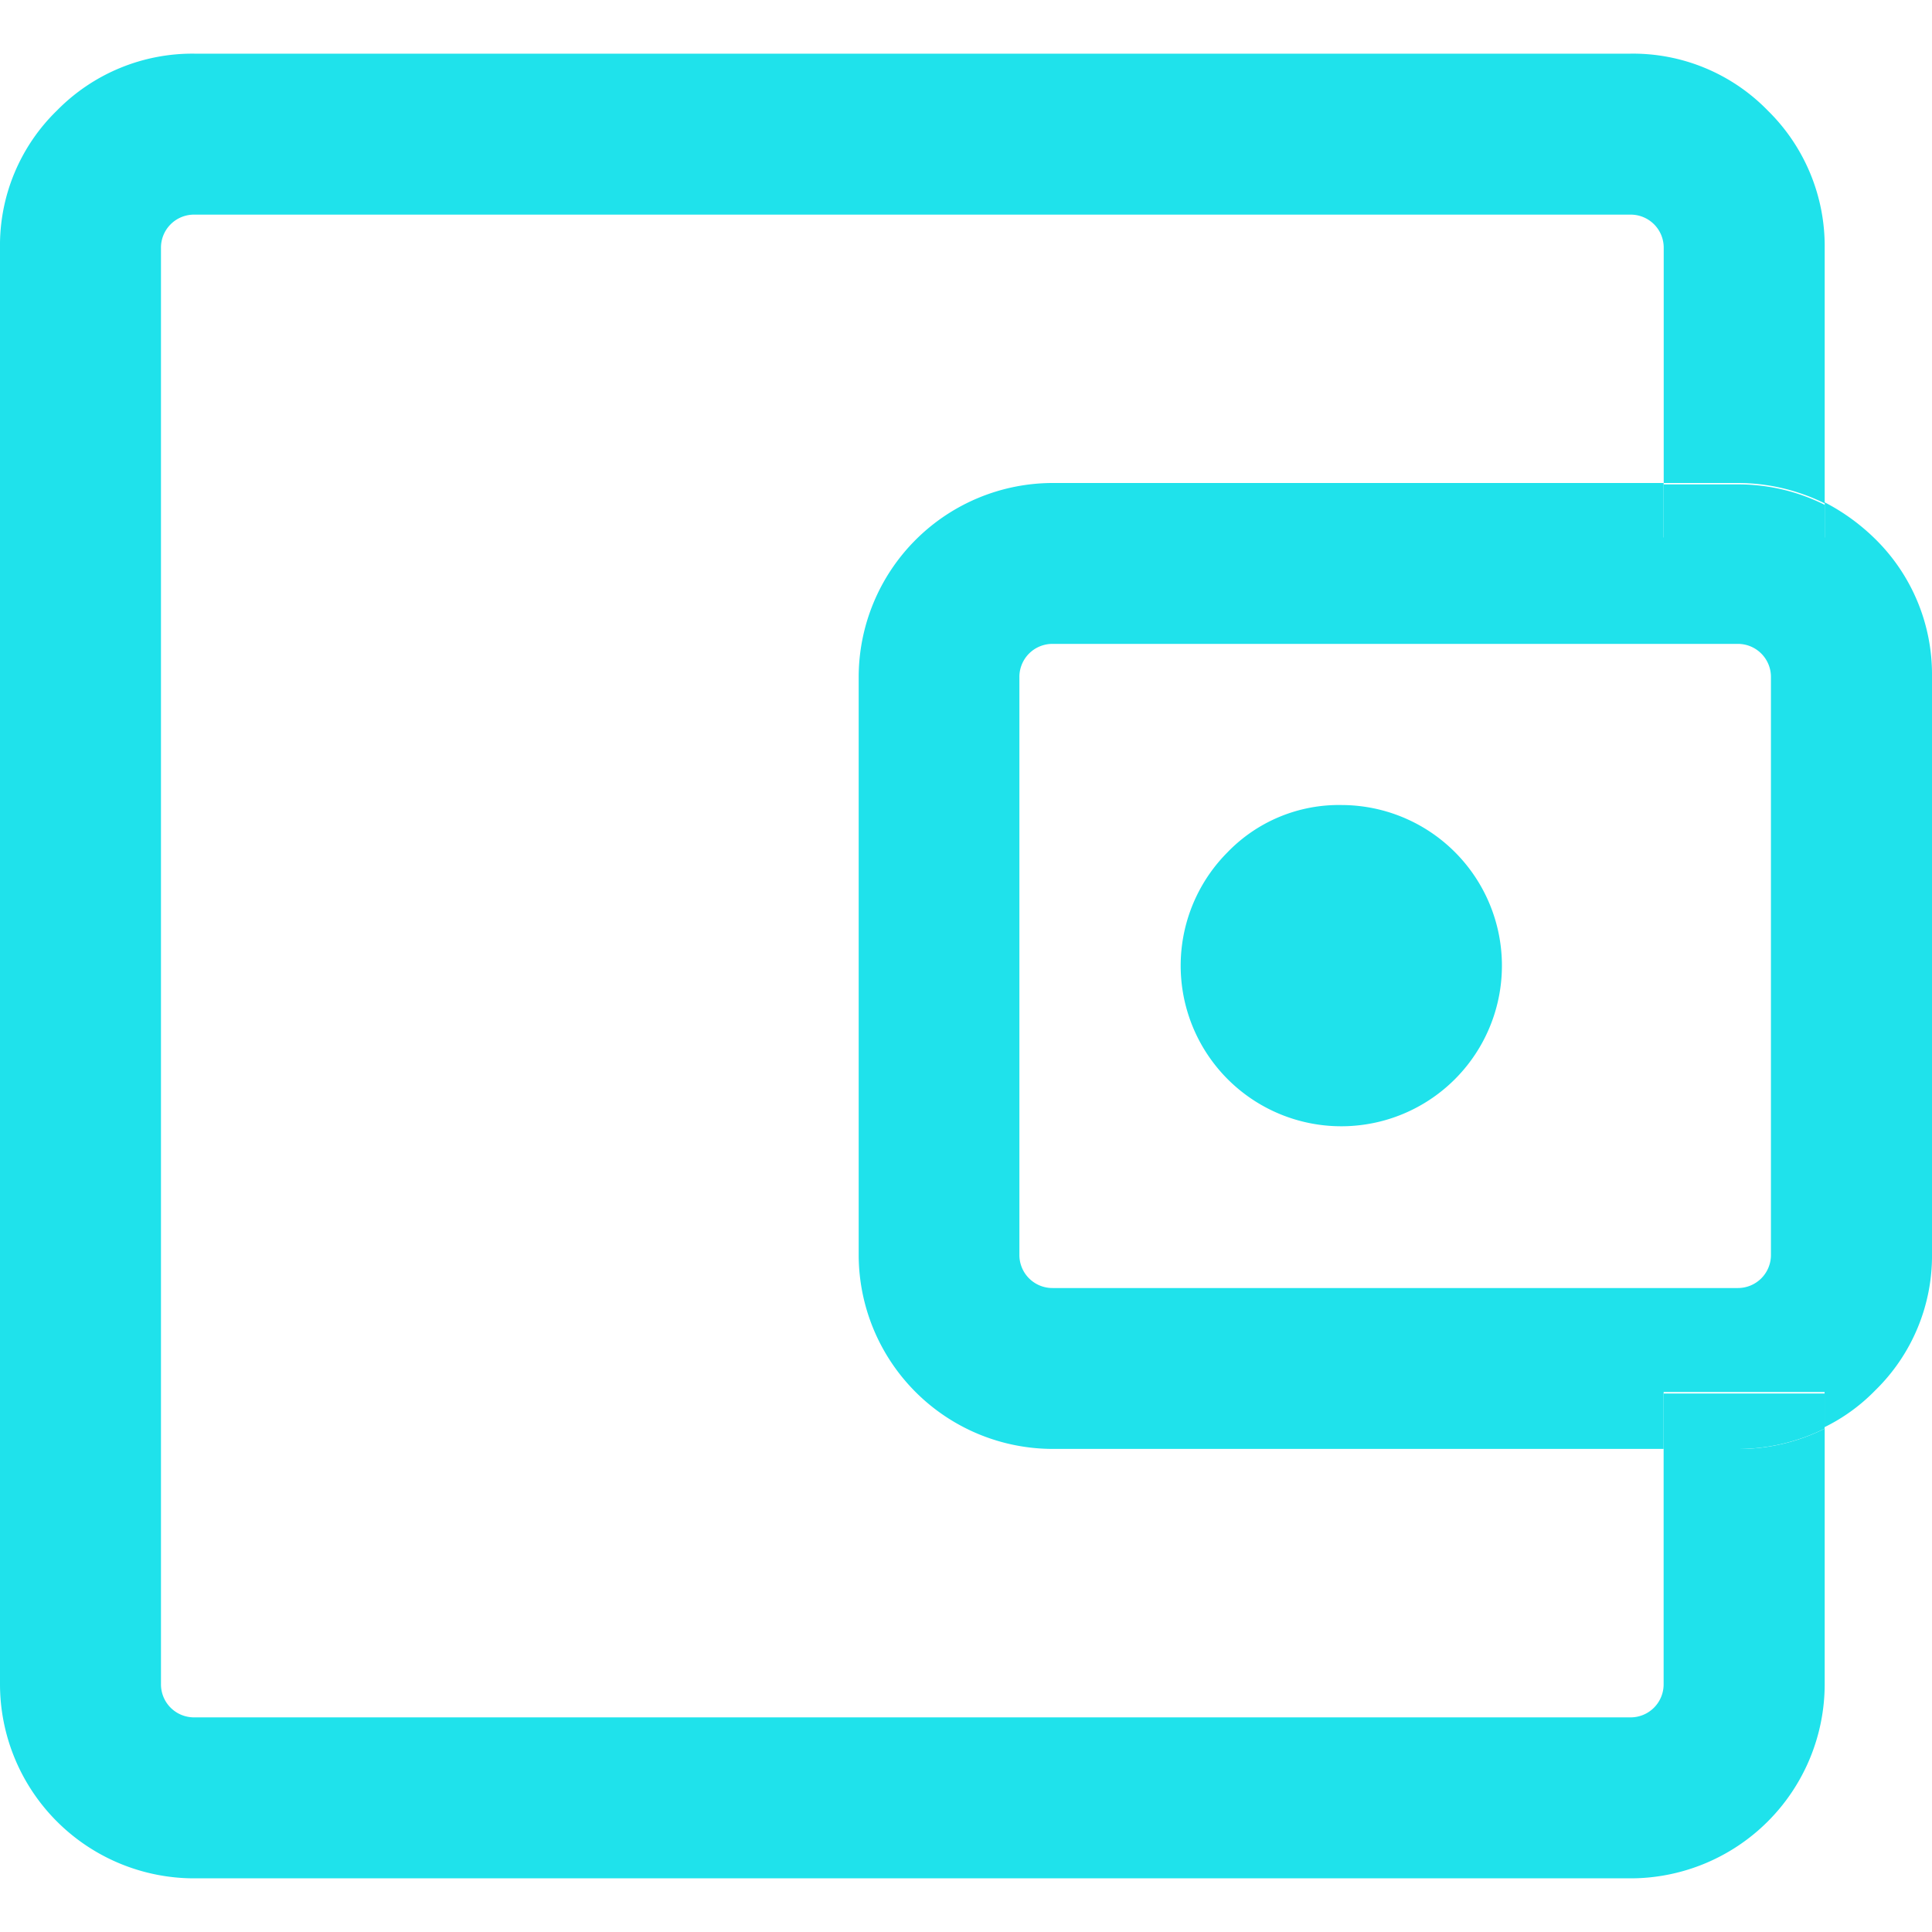 <svg xmlns="http://www.w3.org/2000/svg" xmlns:xlink="http://www.w3.org/1999/xlink" width="22" height="22" viewBox="0 0 22 22">
  <defs>
    <clipPath id="clip-path">
      <rect id="사각형_1449" data-name="사각형 1449" width="22" height="22" transform="translate(380 226)" fill="#1fe2eb"/>
    </clipPath>
  </defs>
  <g id="Property_on" transform="translate(-380 -226)" clip-path="url(#clip-path)">
    <g id="레이어_1" data-name="레이어 1" transform="translate(380 226.611)">
      <g id="그룹_461" data-name="그룹 461">
        <path id="패스_779" data-name="패스 779" d="M9.387,15.889v-11h9.558V2.212a.376.376,0,0,0-.379-.379H2.212a.376.376,0,0,0-.379.379V18.566a.376.376,0,0,0,.379.379H18.566a.376.376,0,0,0,.379-.379V15.889H9.387Z" fill="none"/>
        <path id="패스_780" data-name="패스 780" d="M18.944,15.889v2.677a.376.376,0,0,1-.379.379H2.212a.376.376,0,0,1-.379-.379V2.212a.376.376,0,0,1,.379-.379H18.566a.376.376,0,0,1,.379.379V4.889h1.833V2.212A2.161,2.161,0,0,0,20.13.648,2.141,2.141,0,0,0,18.566,0H2.212A2.161,2.161,0,0,0,.648.648,2.141,2.141,0,0,0,0,2.212V18.566a2.212,2.212,0,0,0,2.212,2.212H18.566a2.212,2.212,0,0,0,2.212-2.212V15.889H18.944Z" fill="#1fe2eb"/>
        <path id="패스_781" data-name="패스 781" d="M20.778,5.121V4.889h-.99A2.228,2.228,0,0,1,20.778,5.121Z" fill="#1fe2eb"/>
        <path id="패스_782" data-name="패스 782" d="M18.944,15.241v.648h.843a2.228,2.228,0,0,0,.99-.232v-.4H18.944Z" fill="#1fe2eb"/>
        <path id="패스_783" data-name="패스 783" d="M18.944,5.537V4.889H11.99A2.212,2.212,0,0,0,9.778,7.1v6.576a2.212,2.212,0,0,0,2.212,2.212h6.954v-.648h1.833v.4a2.086,2.086,0,0,0,.574-.416A2.141,2.141,0,0,0,22,13.664V7.089a2.161,2.161,0,0,0-.648-1.564,2.373,2.373,0,0,0-.574-.416v.4H18.944Zm1.222,8.14a.376.376,0,0,1-.379.379h-7.8a.376.376,0,0,1-.379-.379V7.1a.376.376,0,0,1,.379-.379h7.8a.376.376,0,0,1,.379.379Z" fill="#1fe2eb"/>
        <path id="패스_784" data-name="패스 784" d="M19.788,15.889h.99v-.232A2.189,2.189,0,0,1,19.788,15.889Z" fill="#1fe2eb"/>
        <path id="패스_785" data-name="패스 785" d="M15.278,8.556a1.762,1.762,0,0,0-1.3.538,1.829,1.829,0,1,0,1.3-.538Z" fill="#1fe2eb"/>
        <path id="패스_786" data-name="패스 786" d="M18.944,4.889v.648h1.833v-.4a2.189,2.189,0,0,0-.99-.232h-.843Z" fill="#1fe2eb"/>
      </g>
    </g>
  </g>
</svg>
